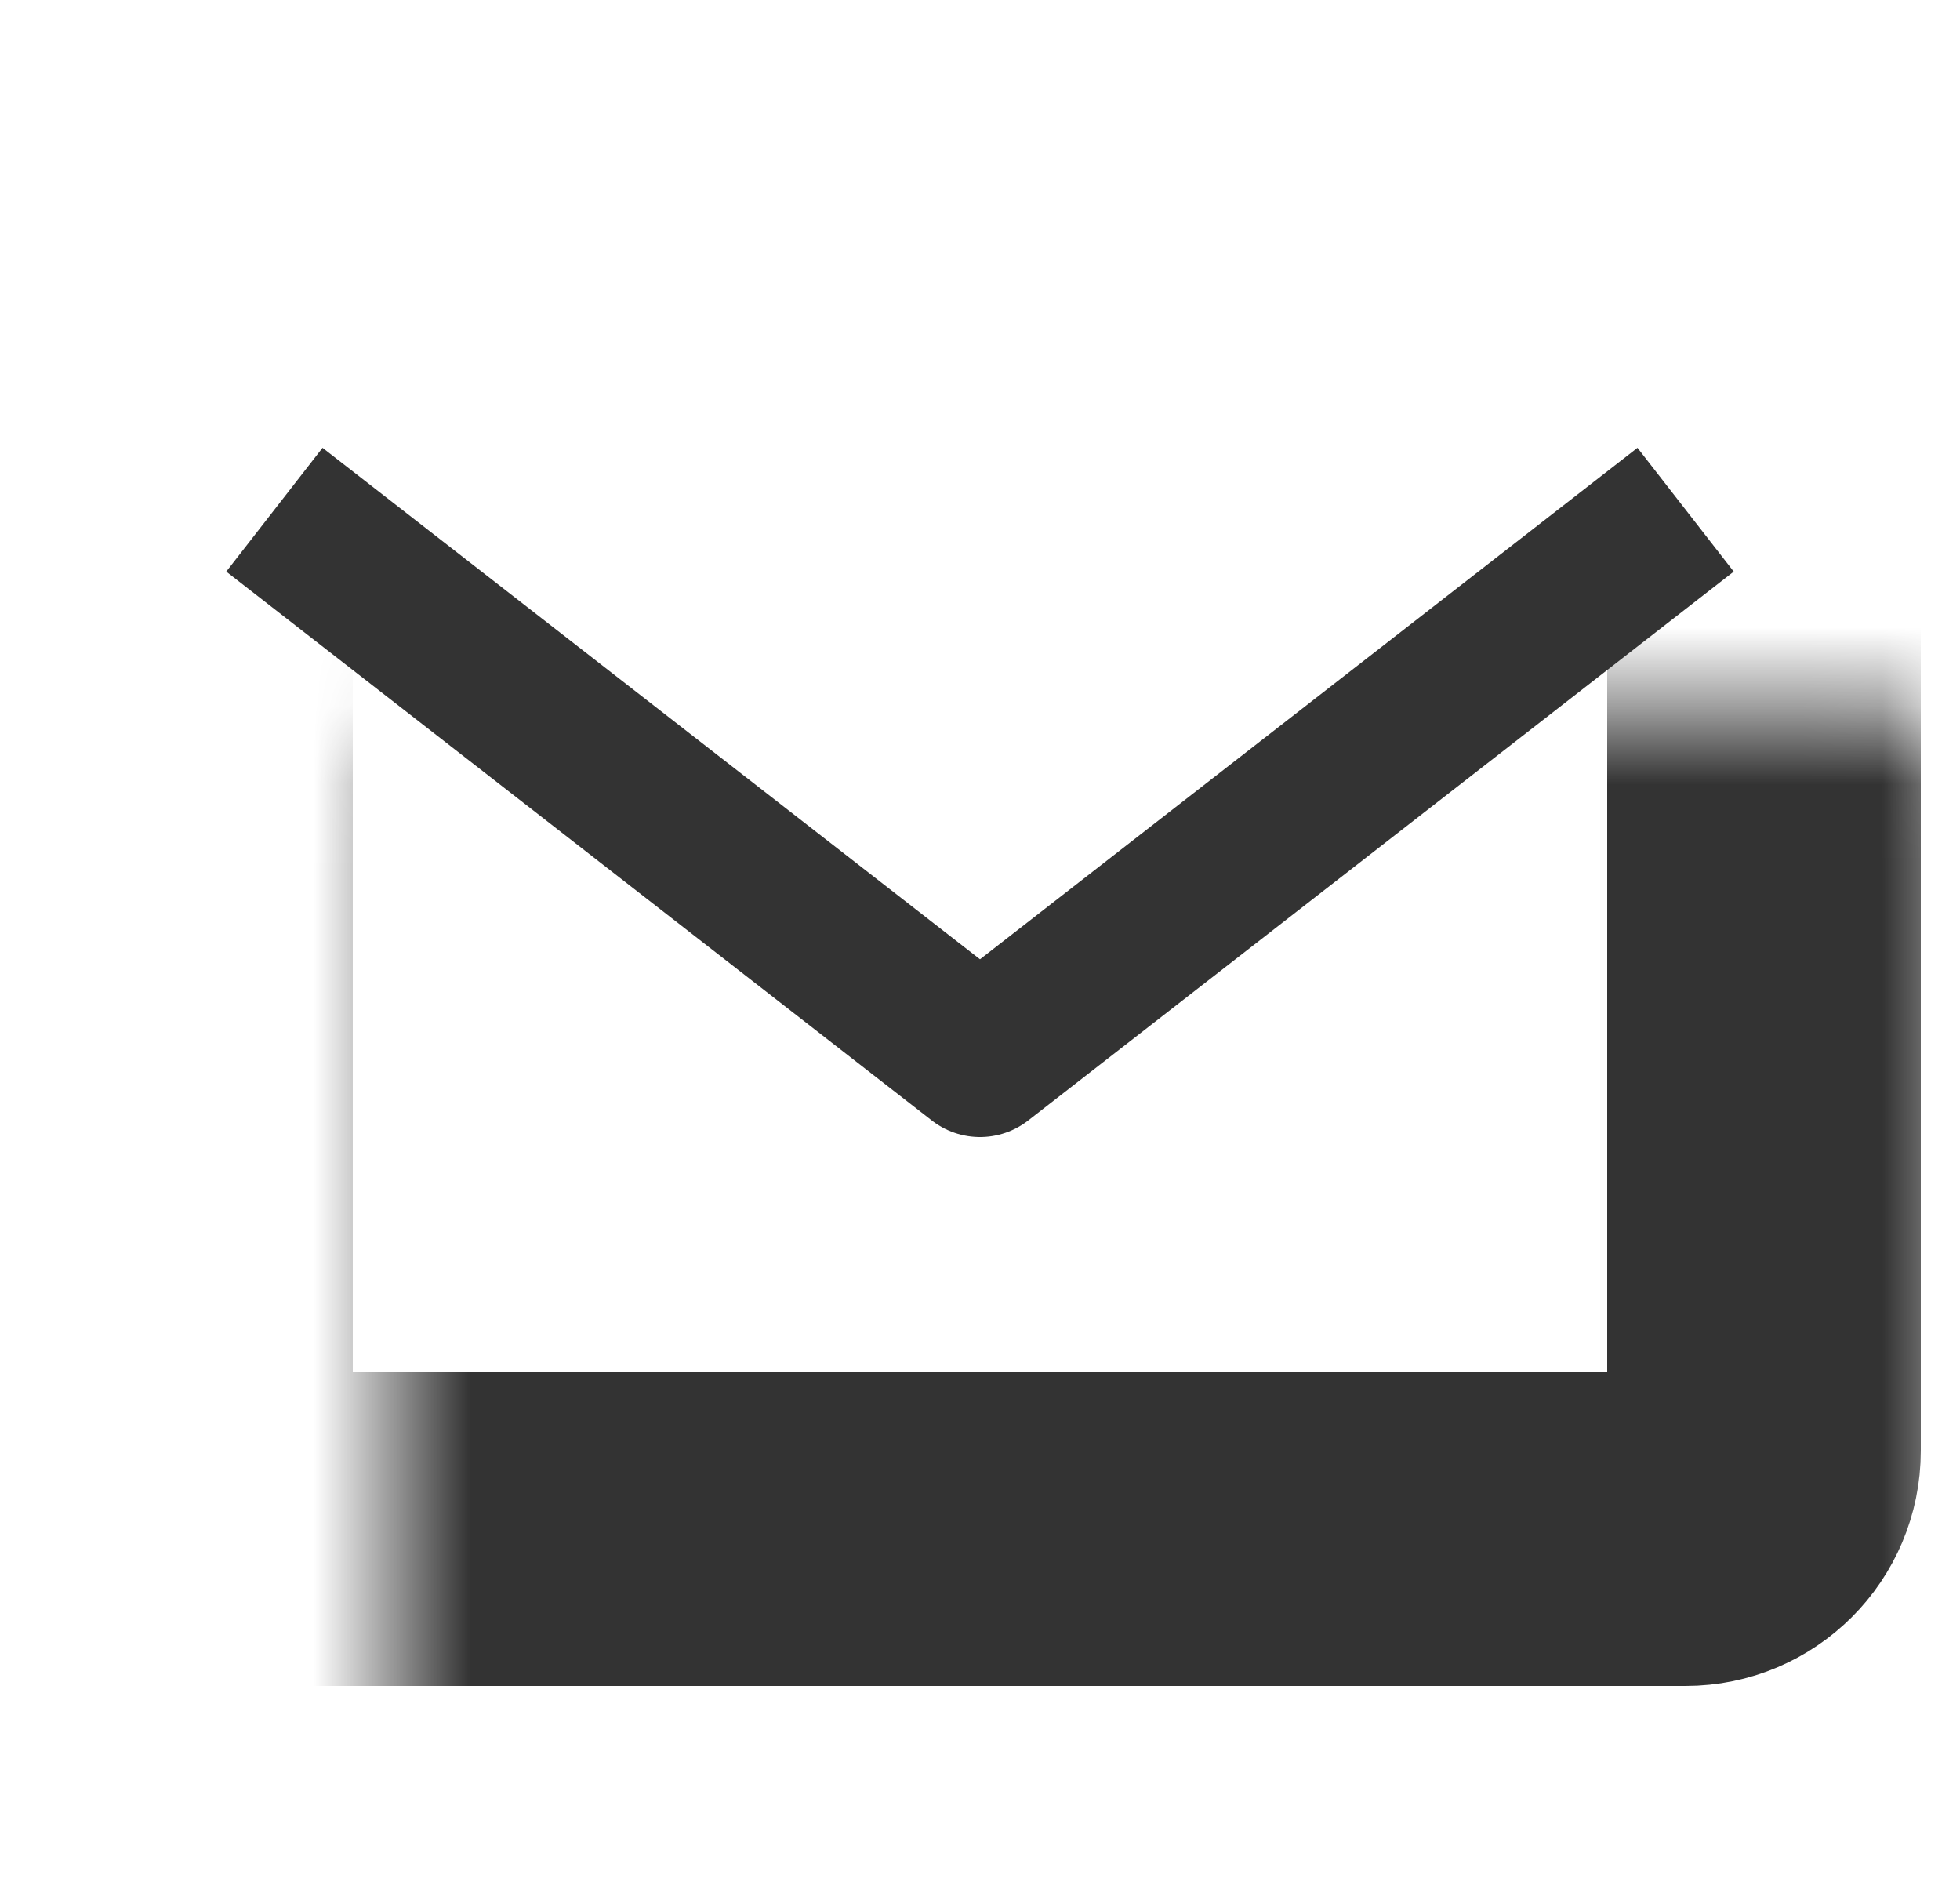<svg width="100%" height="100%" viewBox="0 0 25 24" fill="none" xmlns="http://www.w3.org/2000/svg">
<path d="M3.5 6.5L12.5 13.5L21.5 6.5" stroke="#333333" stroke-width="2" stroke-linejoin="round"/>
<mask id="path-2-inside-1_69_271" fill="white">
<rect x="2.5" y="4.5" width="20" height="15" rx="1"/>
</mask>
<rect x="2.5" y="4.5" width="20" height="15" rx="1" stroke="#333333" stroke-width="4" mask="url(#path-2-inside-1_69_271)"/>
</svg>
